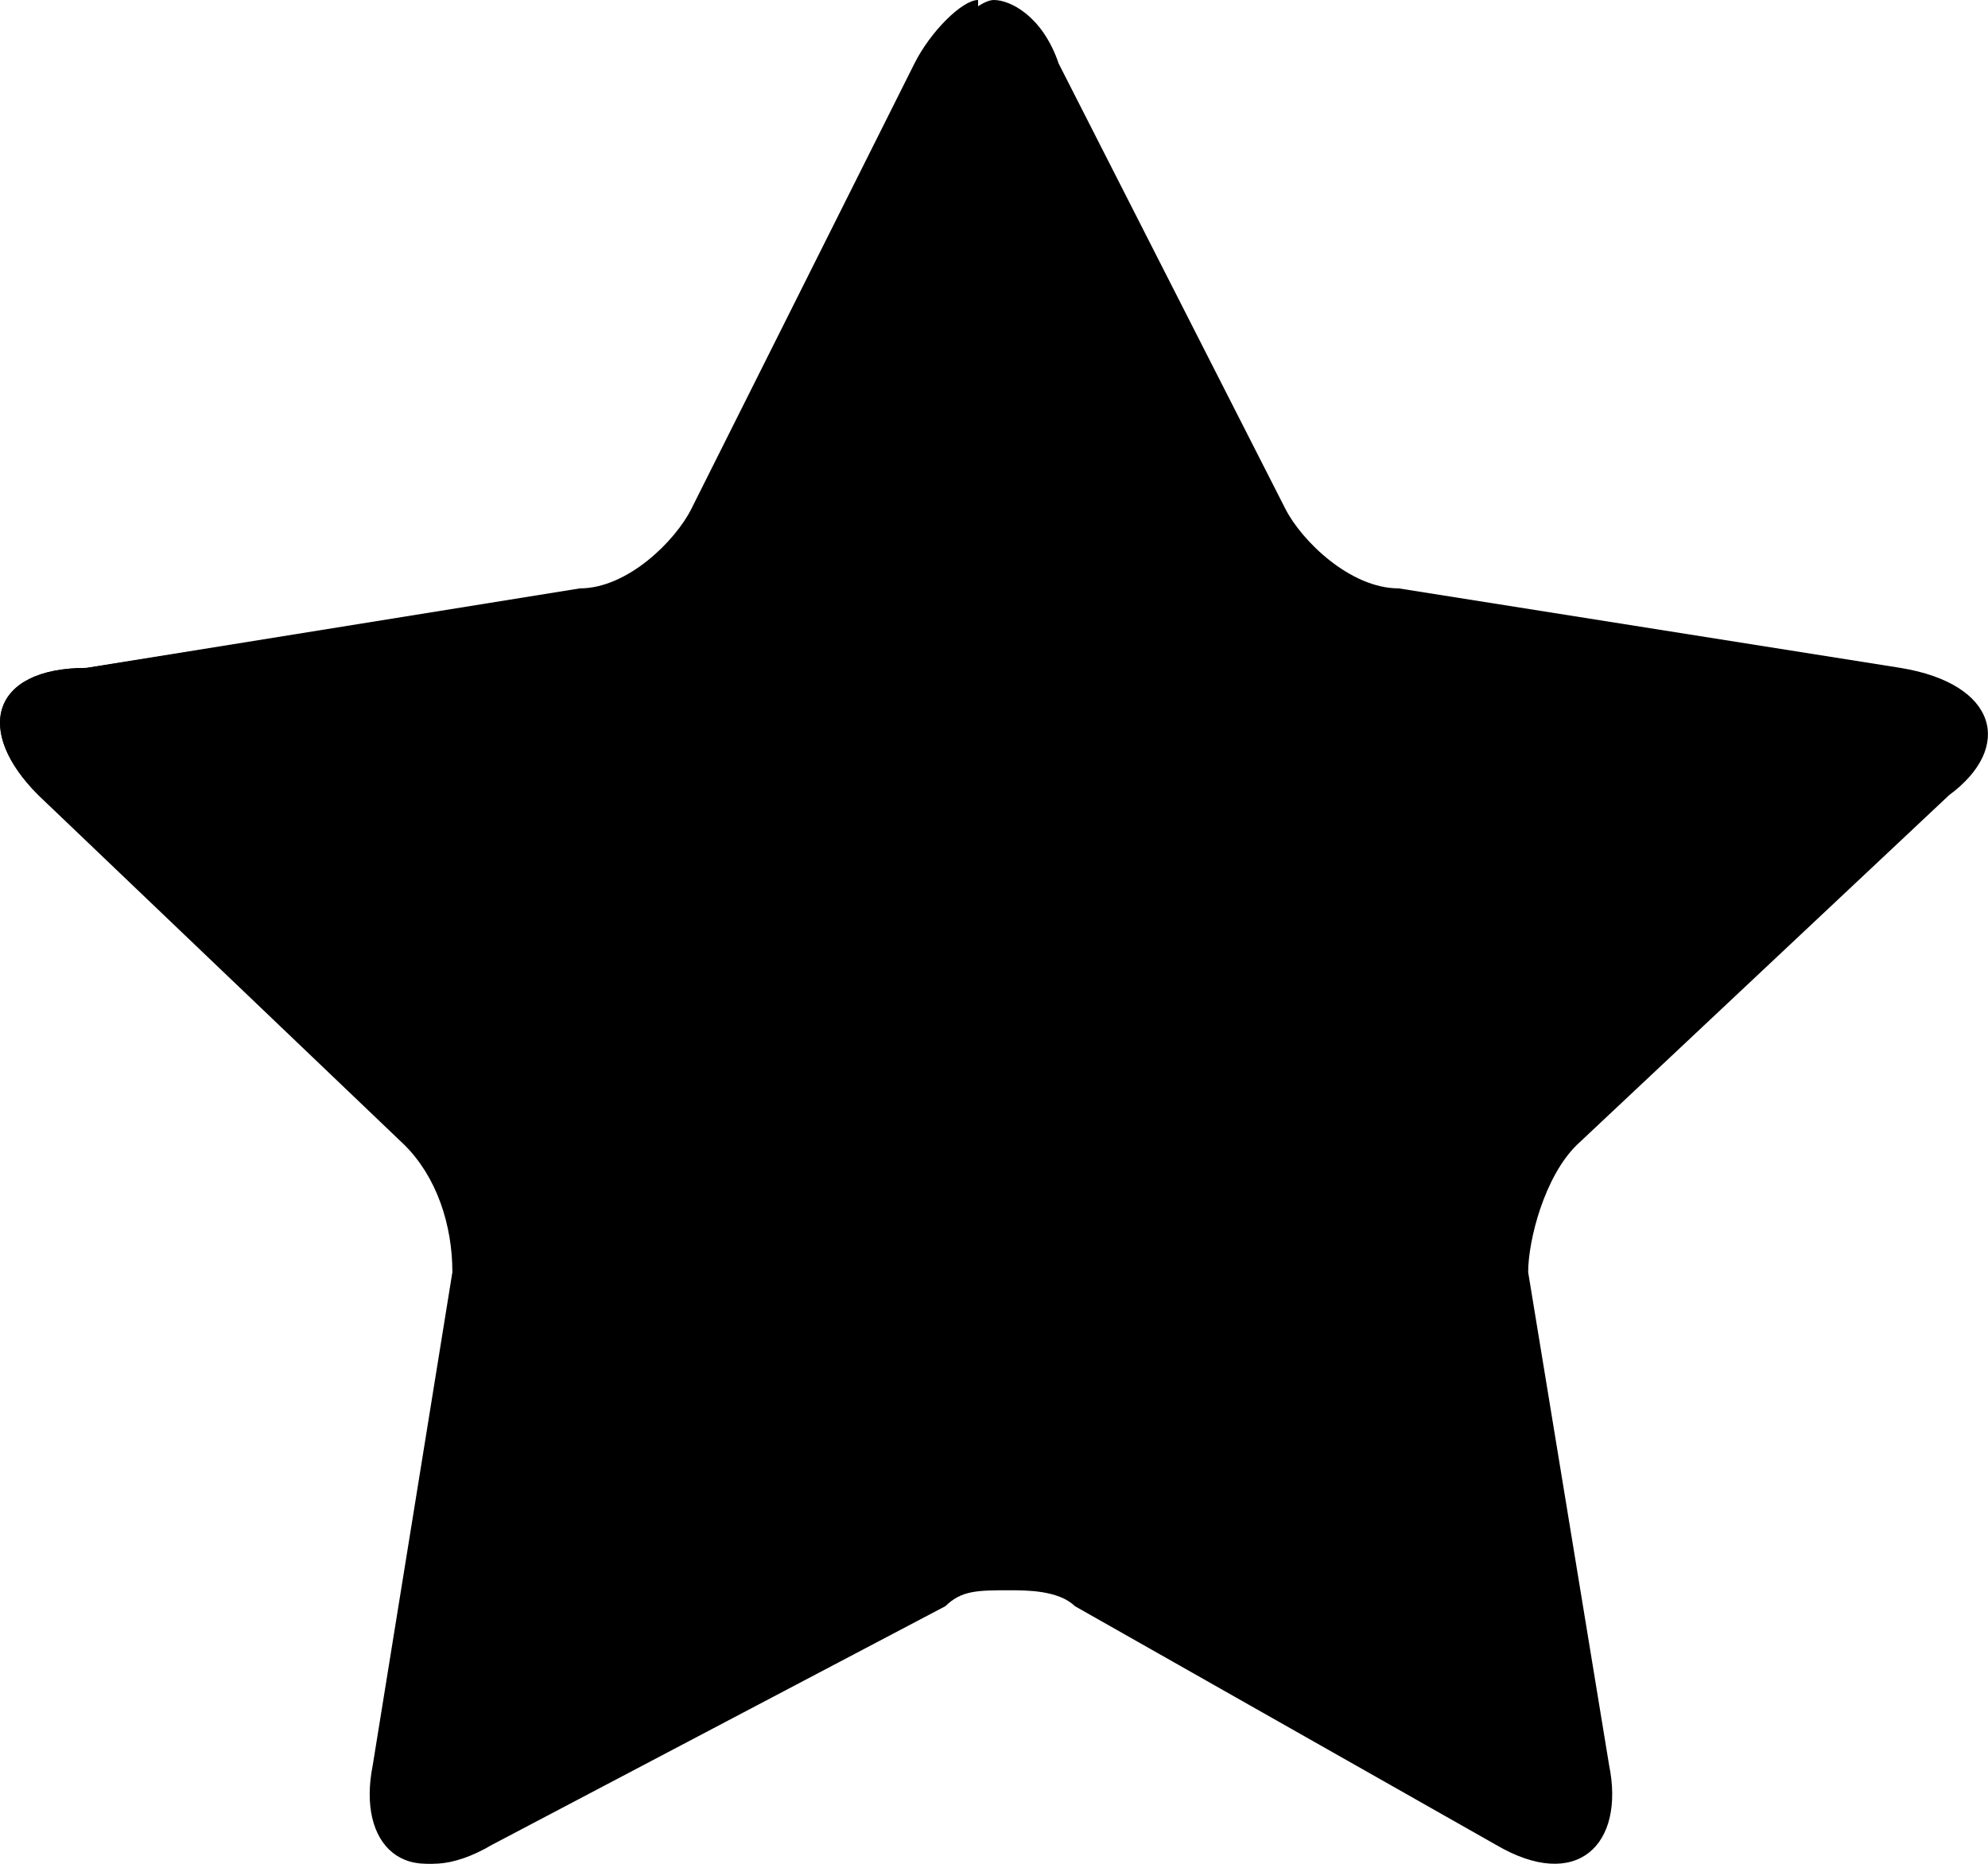 <?xml version="1.0" standalone="no"?><!DOCTYPE svg PUBLIC "-//W3C//DTD SVG 1.1//EN" "http://www.w3.org/Graphics/SVG/1.1/DTD/svg11.dtd"><svg t="1607583406377" class="icon" viewBox="0 0 1092 1024" version="1.1" xmlns="http://www.w3.org/2000/svg" p-id="41957" xmlns:xlink="http://www.w3.org/1999/xlink" width="136.5" height="128"><defs><style type="text/css"></style></defs><path d="M590.446 882.24c-8.872-8.736-26.685-8.736-35.557-8.736-17.813 0-26.685 0-35.591 8.736l-248.968 131.036c-44.463 26.207-71.148 0-62.242-43.679L252.517 698.79c0-26.207-8.872-52.414-26.685-69.852L21.327 436.752c-35.557-34.943-26.651-69.886 26.685-69.886l275.653-43.679c26.685 0 53.37-26.207 62.242-43.679l124.518-244.566C519.298 17.471 537.076 0 545.983 0c8.872 0 26.685 8.736 35.557 34.943l124.518 244.566c8.872 17.471 35.557 43.679 62.242 43.679l275.653 43.679c53.336 8.736 62.242 43.679 26.685 69.886l-204.539 192.186c-17.779 17.437-26.685 52.38-26.685 69.852l44.463 270.807c8.872 43.679-17.744 69.886-62.242 43.679l-231.19-131.036z" p-id="41958"></path><path d="M545.983 873.504c-17.506 0-26.275 0-35.011 8.736l-245.01 131.036c-43.713 26.207-69.954 0-61.218-43.679l43.747-270.807c0-26.207-8.736-52.414-26.275-69.852L21.02 436.752c-34.977-34.943-26.241-69.886 26.275-69.886l271.217-43.679c26.275 0 52.517-26.207 61.252-43.679l122.505-244.566C510.972 17.471 528.511 0 537.247 0" p-id="41959"></path></svg>